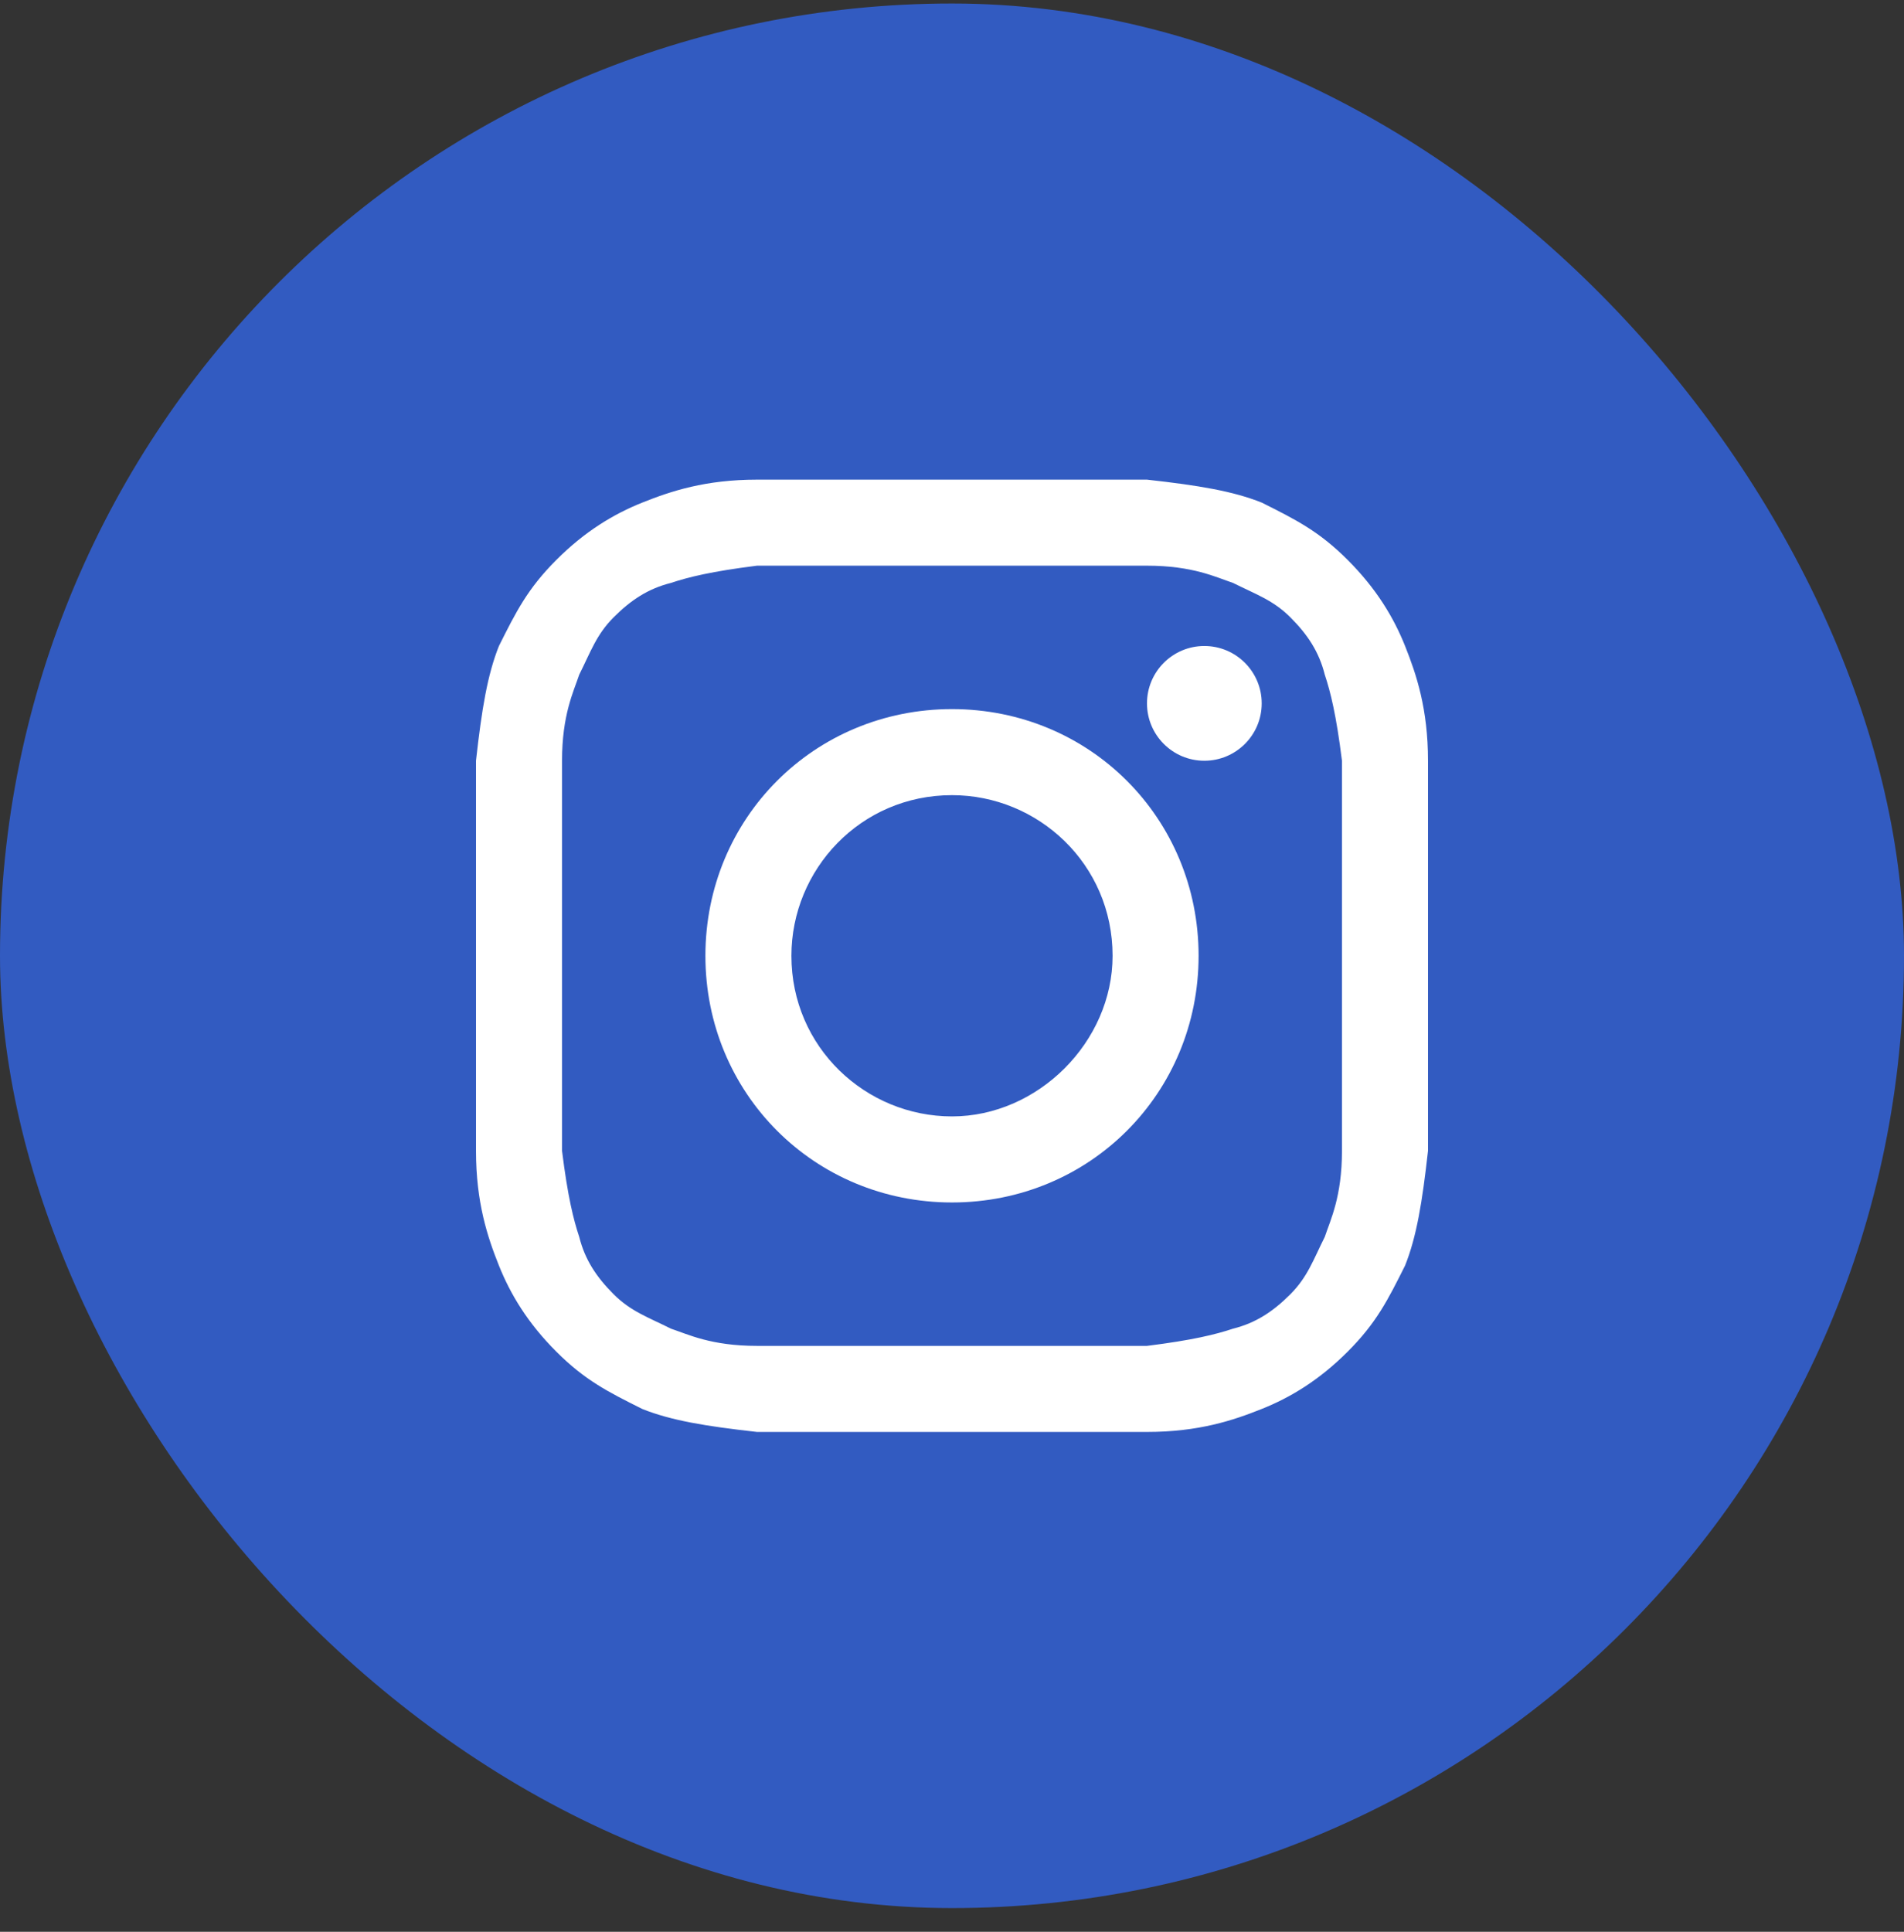 <svg width="70" height="71" viewBox="0 0 70 71" fill="none" xmlns="http://www.w3.org/2000/svg">
<rect x="0" y="0" width="70" height="71" fill="#333333" stroke="none"/>
<rect y="0.129" width="70" height="70" rx="35" fill="#325BC1"/>
<path d="M35 20.791C39.639 20.791 40.271 20.791 42.169 20.791C43.855 20.791 44.699 21.213 45.331 21.424C46.175 21.846 46.807 22.056 47.44 22.689C48.072 23.321 48.494 23.954 48.705 24.797C48.916 25.43 49.127 26.273 49.337 27.96C49.337 29.858 49.337 30.279 49.337 35.129C49.337 39.978 49.337 40.4 49.337 42.297C49.337 43.984 48.916 44.828 48.705 45.46C48.283 46.303 48.072 46.936 47.44 47.568C46.807 48.201 46.175 48.623 45.331 48.834C44.699 49.044 43.855 49.255 42.169 49.466C40.271 49.466 39.849 49.466 35 49.466C30.151 49.466 29.729 49.466 27.831 49.466C26.145 49.466 25.301 49.044 24.669 48.834C23.825 48.412 23.193 48.201 22.56 47.568C21.928 46.936 21.506 46.303 21.295 45.46C21.084 44.828 20.873 43.984 20.663 42.297C20.663 40.4 20.663 39.978 20.663 35.129C20.663 30.279 20.663 29.858 20.663 27.96C20.663 26.273 21.084 25.43 21.295 24.797C21.717 23.954 21.928 23.321 22.56 22.689C23.193 22.056 23.825 21.635 24.669 21.424C25.301 21.213 26.145 21.002 27.831 20.791C29.729 20.791 30.361 20.791 35 20.791ZM35 17.629C30.151 17.629 29.729 17.629 27.831 17.629C25.934 17.629 24.669 18.05 23.614 18.472C22.56 18.894 21.506 19.526 20.452 20.581C19.398 21.635 18.976 22.478 18.343 23.743C17.922 24.797 17.711 26.062 17.5 27.96C17.5 29.858 17.5 30.49 17.5 35.129C17.5 39.978 17.5 40.4 17.5 42.297C17.5 44.195 17.922 45.46 18.343 46.514C18.765 47.568 19.398 48.623 20.452 49.677C21.506 50.731 22.349 51.153 23.614 51.785C24.669 52.207 25.934 52.418 27.831 52.629C29.729 52.629 30.361 52.629 35 52.629C39.639 52.629 40.271 52.629 42.169 52.629C44.066 52.629 45.331 52.207 46.386 51.785C47.44 51.364 48.494 50.731 49.548 49.677C50.602 48.623 51.024 47.779 51.657 46.514C52.078 45.46 52.289 44.195 52.5 42.297C52.5 40.4 52.5 39.767 52.5 35.129C52.5 30.49 52.5 29.858 52.5 27.96C52.5 26.062 52.078 24.797 51.657 23.743C51.235 22.689 50.602 21.635 49.548 20.581C48.494 19.526 47.651 19.105 46.386 18.472C45.331 18.05 44.066 17.84 42.169 17.629C40.271 17.629 39.849 17.629 35 17.629Z" fill="white"/>
<path d="M35 26.062C29.94 26.062 25.934 30.068 25.934 35.129C25.934 40.189 29.94 44.195 35 44.195C40.06 44.195 44.066 40.189 44.066 35.129C44.066 30.068 40.06 26.062 35 26.062ZM35 41.032C31.837 41.032 29.096 38.502 29.096 35.129C29.096 31.966 31.627 29.225 35 29.225C38.163 29.225 40.904 31.755 40.904 35.129C40.904 38.291 38.163 41.032 35 41.032Z" fill="white"/>
<path d="M44.277 27.96C45.442 27.96 46.386 27.016 46.386 25.852C46.386 24.687 45.442 23.743 44.277 23.743C43.113 23.743 42.169 24.687 42.169 25.852C42.169 27.016 43.113 27.96 44.277 27.96Z" fill="white"/>
</svg>
